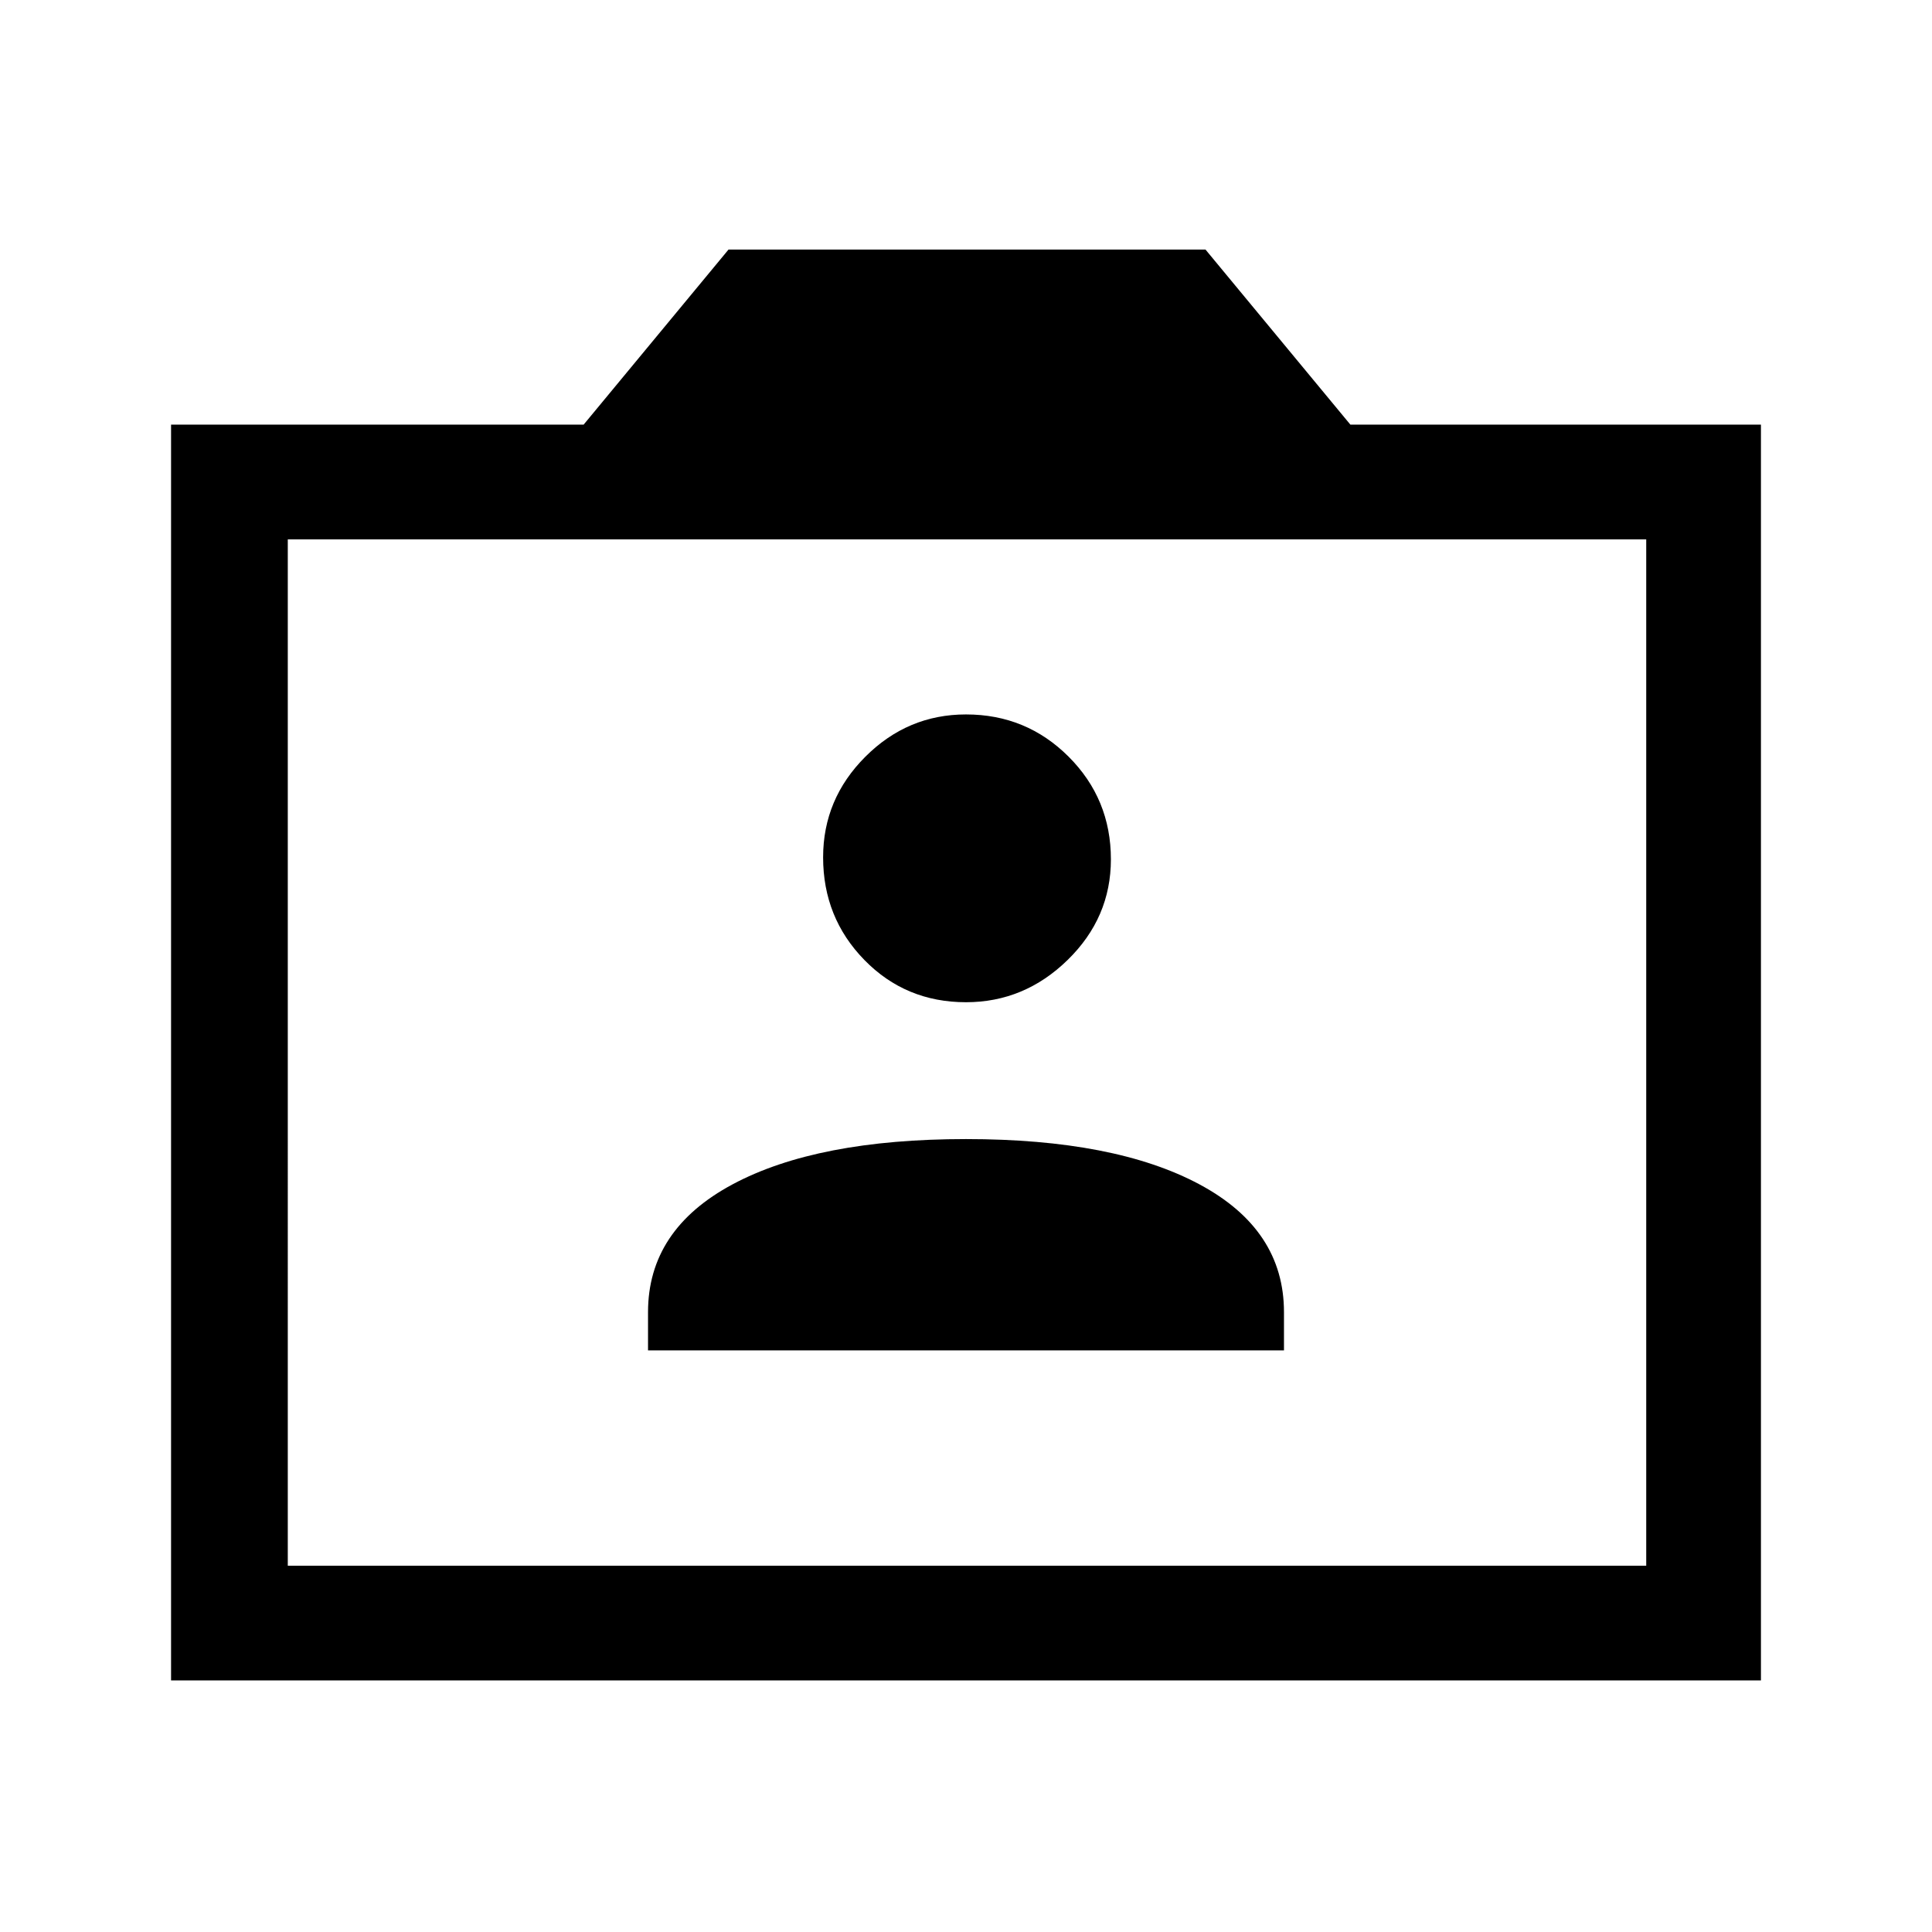 <svg xmlns="http://www.w3.org/2000/svg" height="48" width="48"><path d="M16.1 33.55h15.8v-.95q0-2.05-2.1-3.175T24 28.3q-3.7 0-5.8 1.125-2.1 1.125-2.1 3.175ZM24 24.9q1.45 0 2.525-1.05t1.075-2.5q0-1.5-1.05-2.55-1.05-1.05-2.55-1.05-1.45 0-2.5 1.05t-1.05 2.5q0 1.5 1.025 2.55Q22.5 24.9 24 24.9ZM4.25 41.75v-31.2H14.5l3.6-4.35h11.85l3.6 4.35h10.2v31.2Zm2.9-2.85H40.9V13.4H7.15ZM24 26.1Z"/></svg>